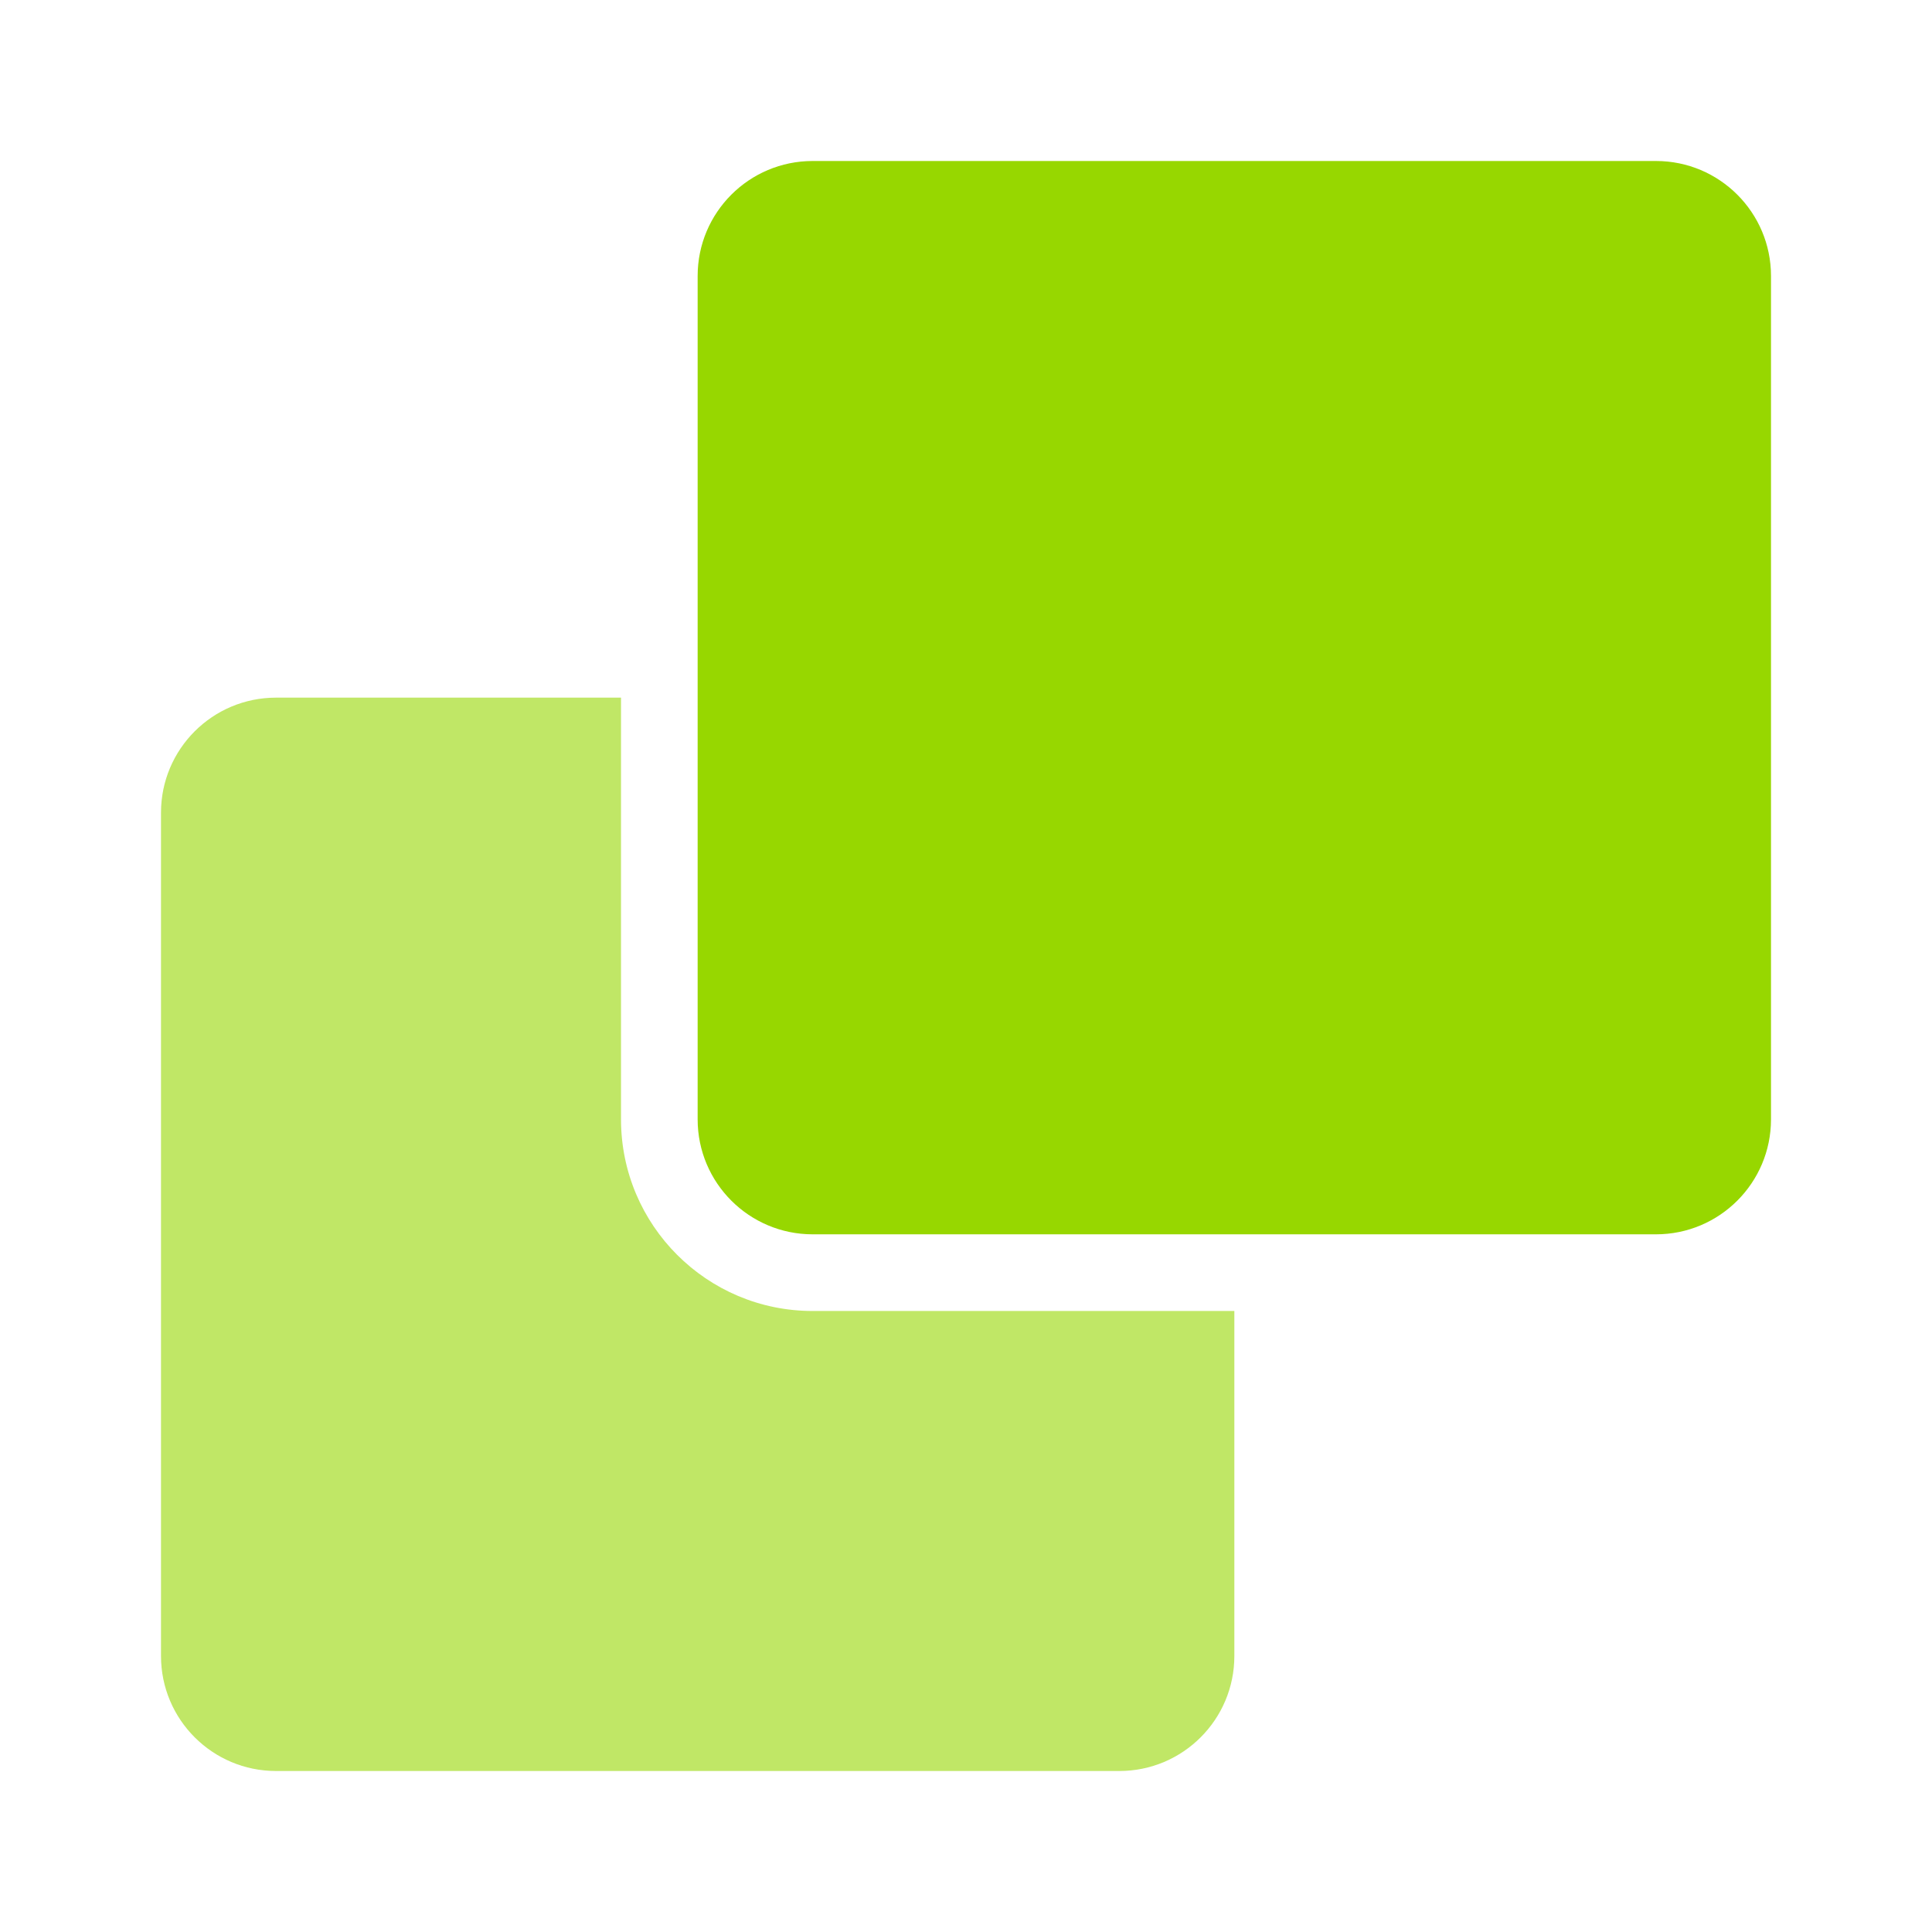 <svg width="60" height="60" viewBox="0 0 60 60" fill="none" xmlns="http://www.w3.org/2000/svg">
<g id="ic_Substract">
<path id="Path" opacity="0.6" d="M38.334 40.714V51.428C38.334 53.401 36.735 55 34.762 55H8.572C6.599 55 5 53.401 5 51.428V25.238C5 23.265 6.599 21.666 8.572 21.666H19.286V34.762C19.286 38.049 21.951 40.714 25.238 40.714H38.334Z" fill="#97D700"/>
<path id="Path_2" fill-rule="evenodd" clip-rule="evenodd" d="M25.238 5H51.428C53.401 5 55 6.599 55 8.571V34.762C55 36.734 53.401 38.333 51.428 38.333H25.238C23.265 38.333 21.666 36.734 21.666 34.762V8.571C21.666 6.599 23.265 5 25.238 5Z" fill="#97D700"/>
</g>
</svg>
